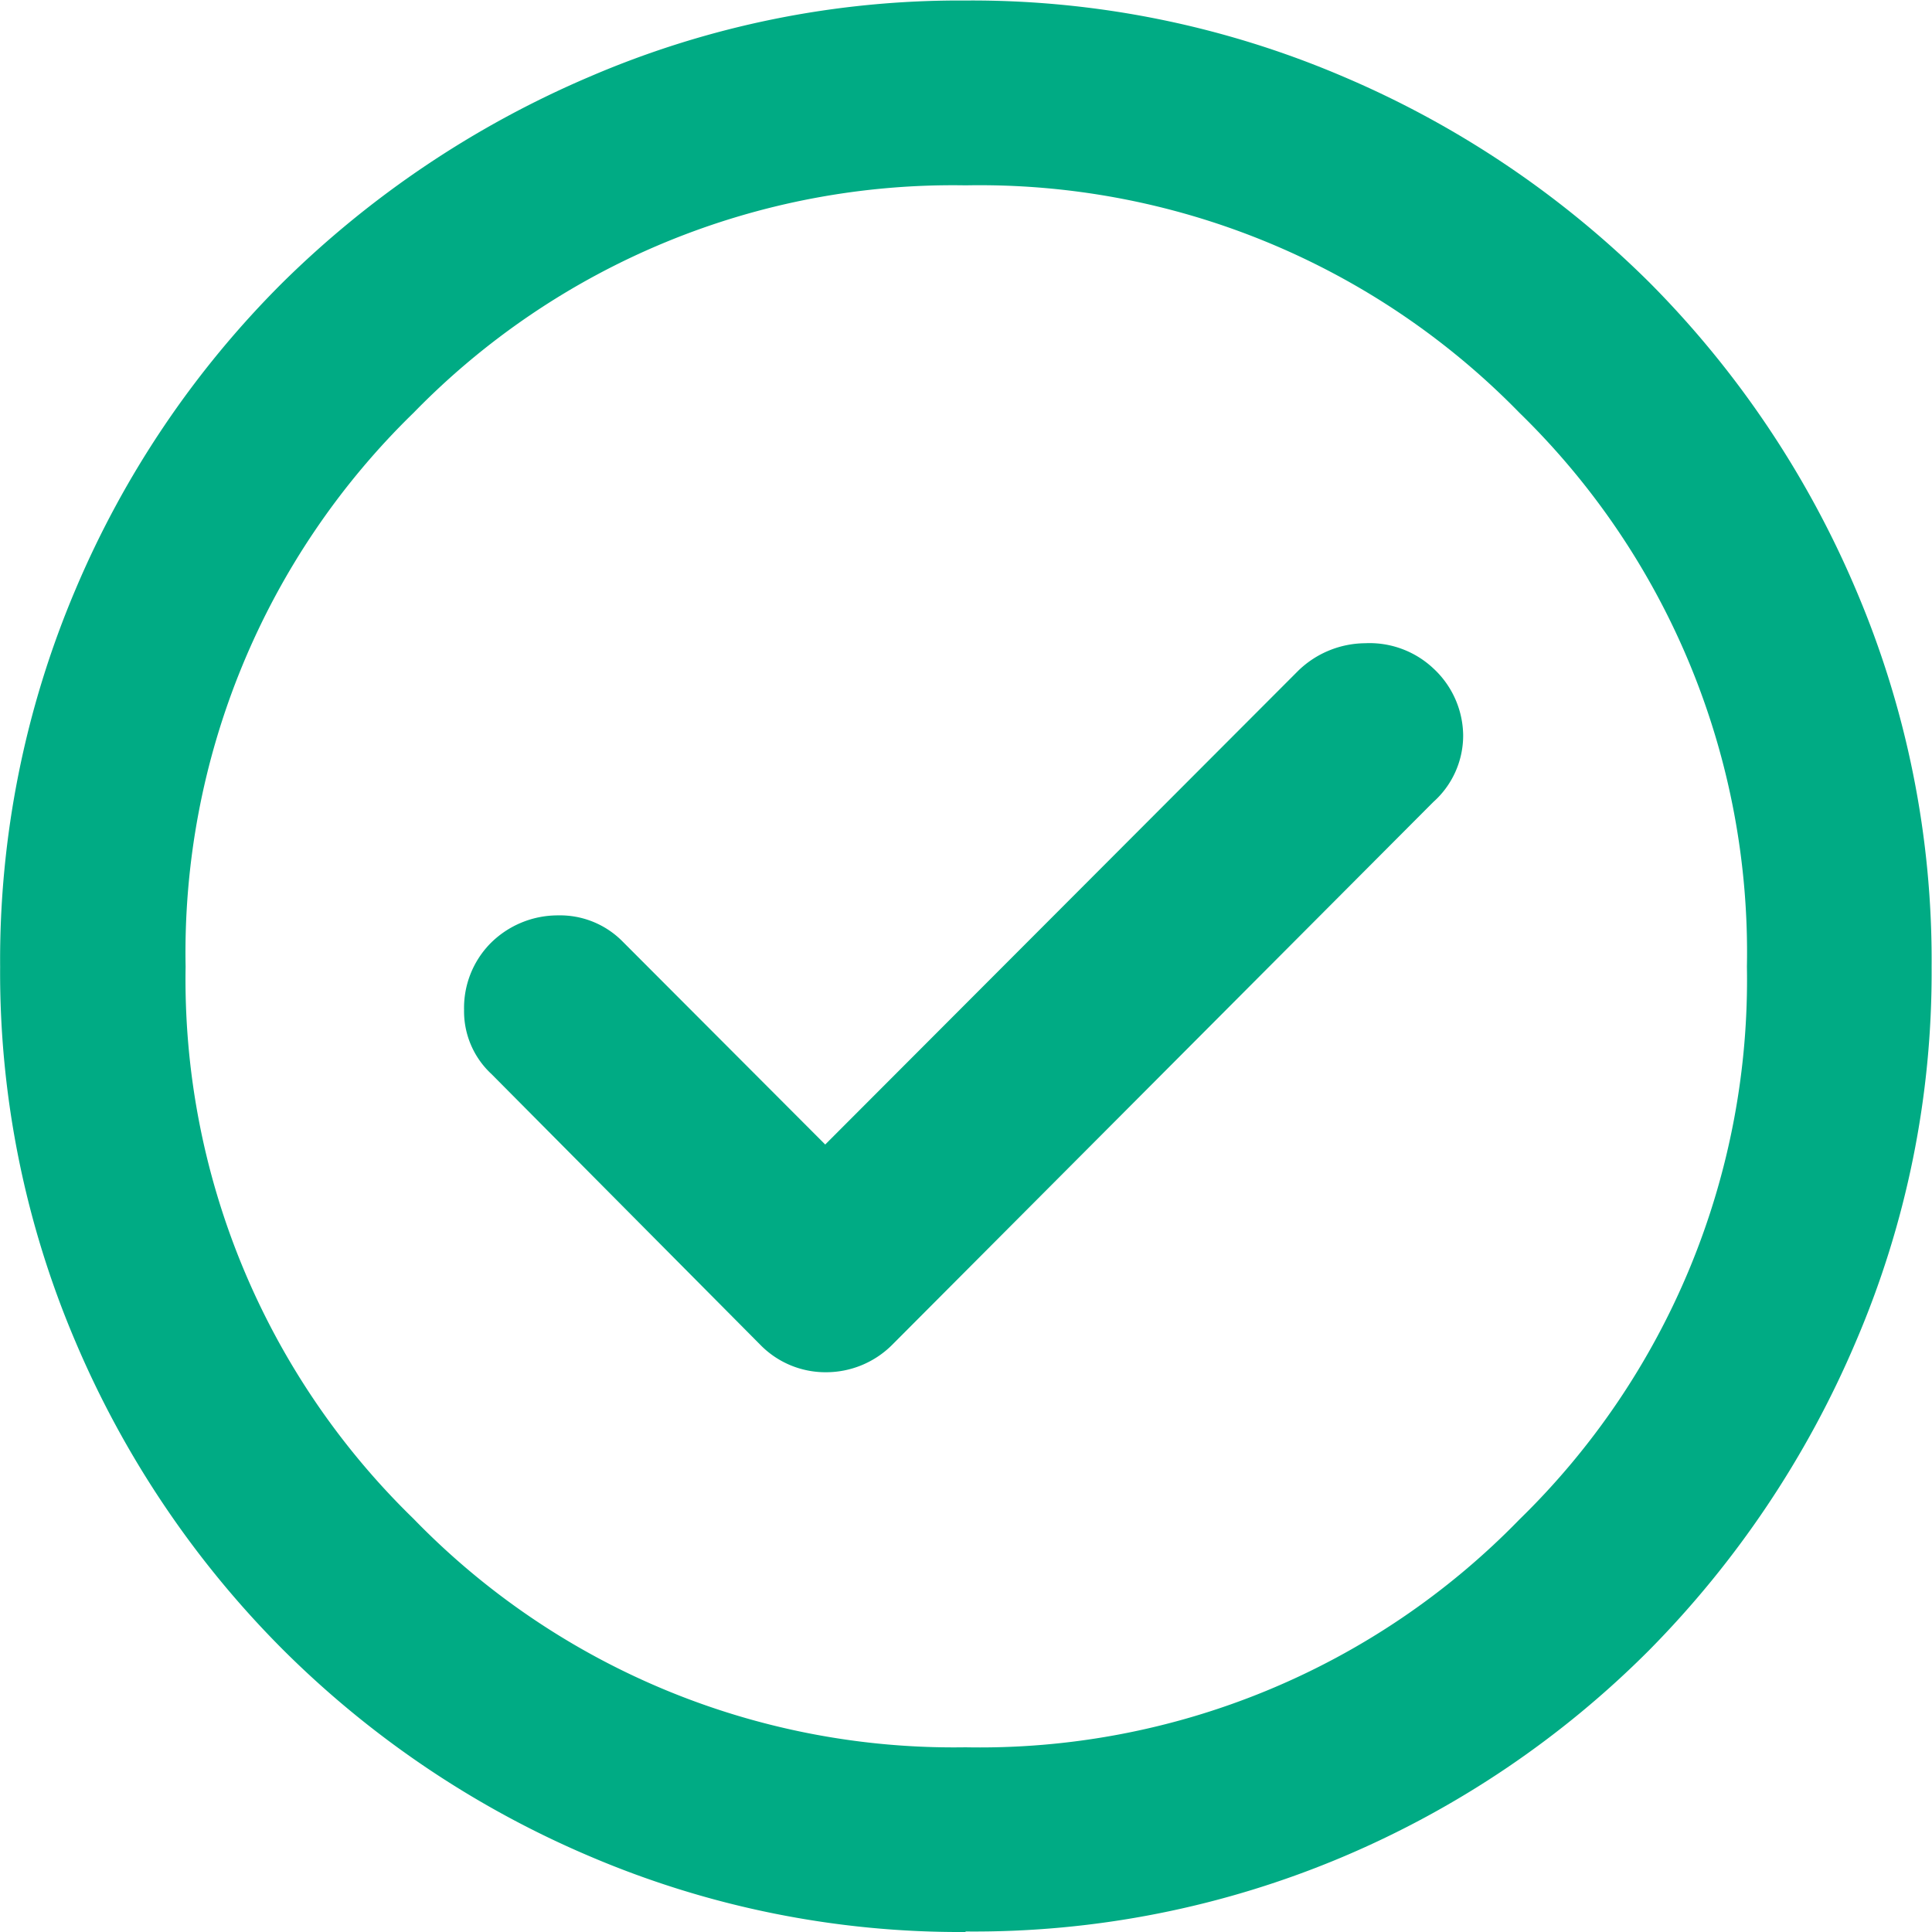 <svg xmlns="http://www.w3.org/2000/svg" width="15" height="15" viewBox="0 0 15 15">
    <path d="m72.276-885.81-1.576-1.579a.682.682 0 0 0-.5-.2.738.738 0 0 0-.528.222.715.715 0 0 0-.2.511.664.664 0 0 0 .214.5l2.085 2.1a.707.707 0 0 0 .51.214.726.726 0 0 0 .516-.214l4.2-4.213a.692.692 0 0 0 .232-.515.717.717 0 0 0-.232-.523.723.723 0 0 0-.529-.195.754.754 0 0 0-.519.213zm1.09 6.114a7.315 7.315 0 0 1-2.914-.586 7.552 7.552 0 0 1-2.388-1.608 7.555 7.555 0 0 1-1.608-2.387 7.3 7.3 0 0 1-.586-2.912 7.359 7.359 0 0 1 .586-2.932 7.463 7.463 0 0 1 1.606-2.38 7.67 7.67 0 0 1 2.386-1.6 7.264 7.264 0 0 1 2.914-.591 7.329 7.329 0 0 1 2.934.59 7.57 7.57 0 0 1 2.38 1.6 7.566 7.566 0 0 1 1.6 2.379 7.324 7.324 0 0 1 .59 2.935 7.268 7.268 0 0 1-.591 2.915 7.673 7.673 0 0 1-1.6 2.387 7.464 7.464 0 0 1-2.379 1.606 7.35 7.35 0 0 1-2.931.58zm0-1.434a5.842 5.842 0 0 0 4.3-1.769 5.849 5.849 0 0 0 1.766-4.292 5.847 5.847 0 0 0-1.766-4.3 5.853 5.853 0 0 0-4.3-1.766 5.844 5.844 0 0 0-4.286 1.766 5.846 5.846 0 0 0-1.77 4.3 5.84 5.84 0 0 0 1.769 4.286 5.842 5.842 0 0 0 4.285 1.775zm-.002-6.061z" transform="translate(-65.869 894.696)" style="fill:#00ab84"/>
</svg>
